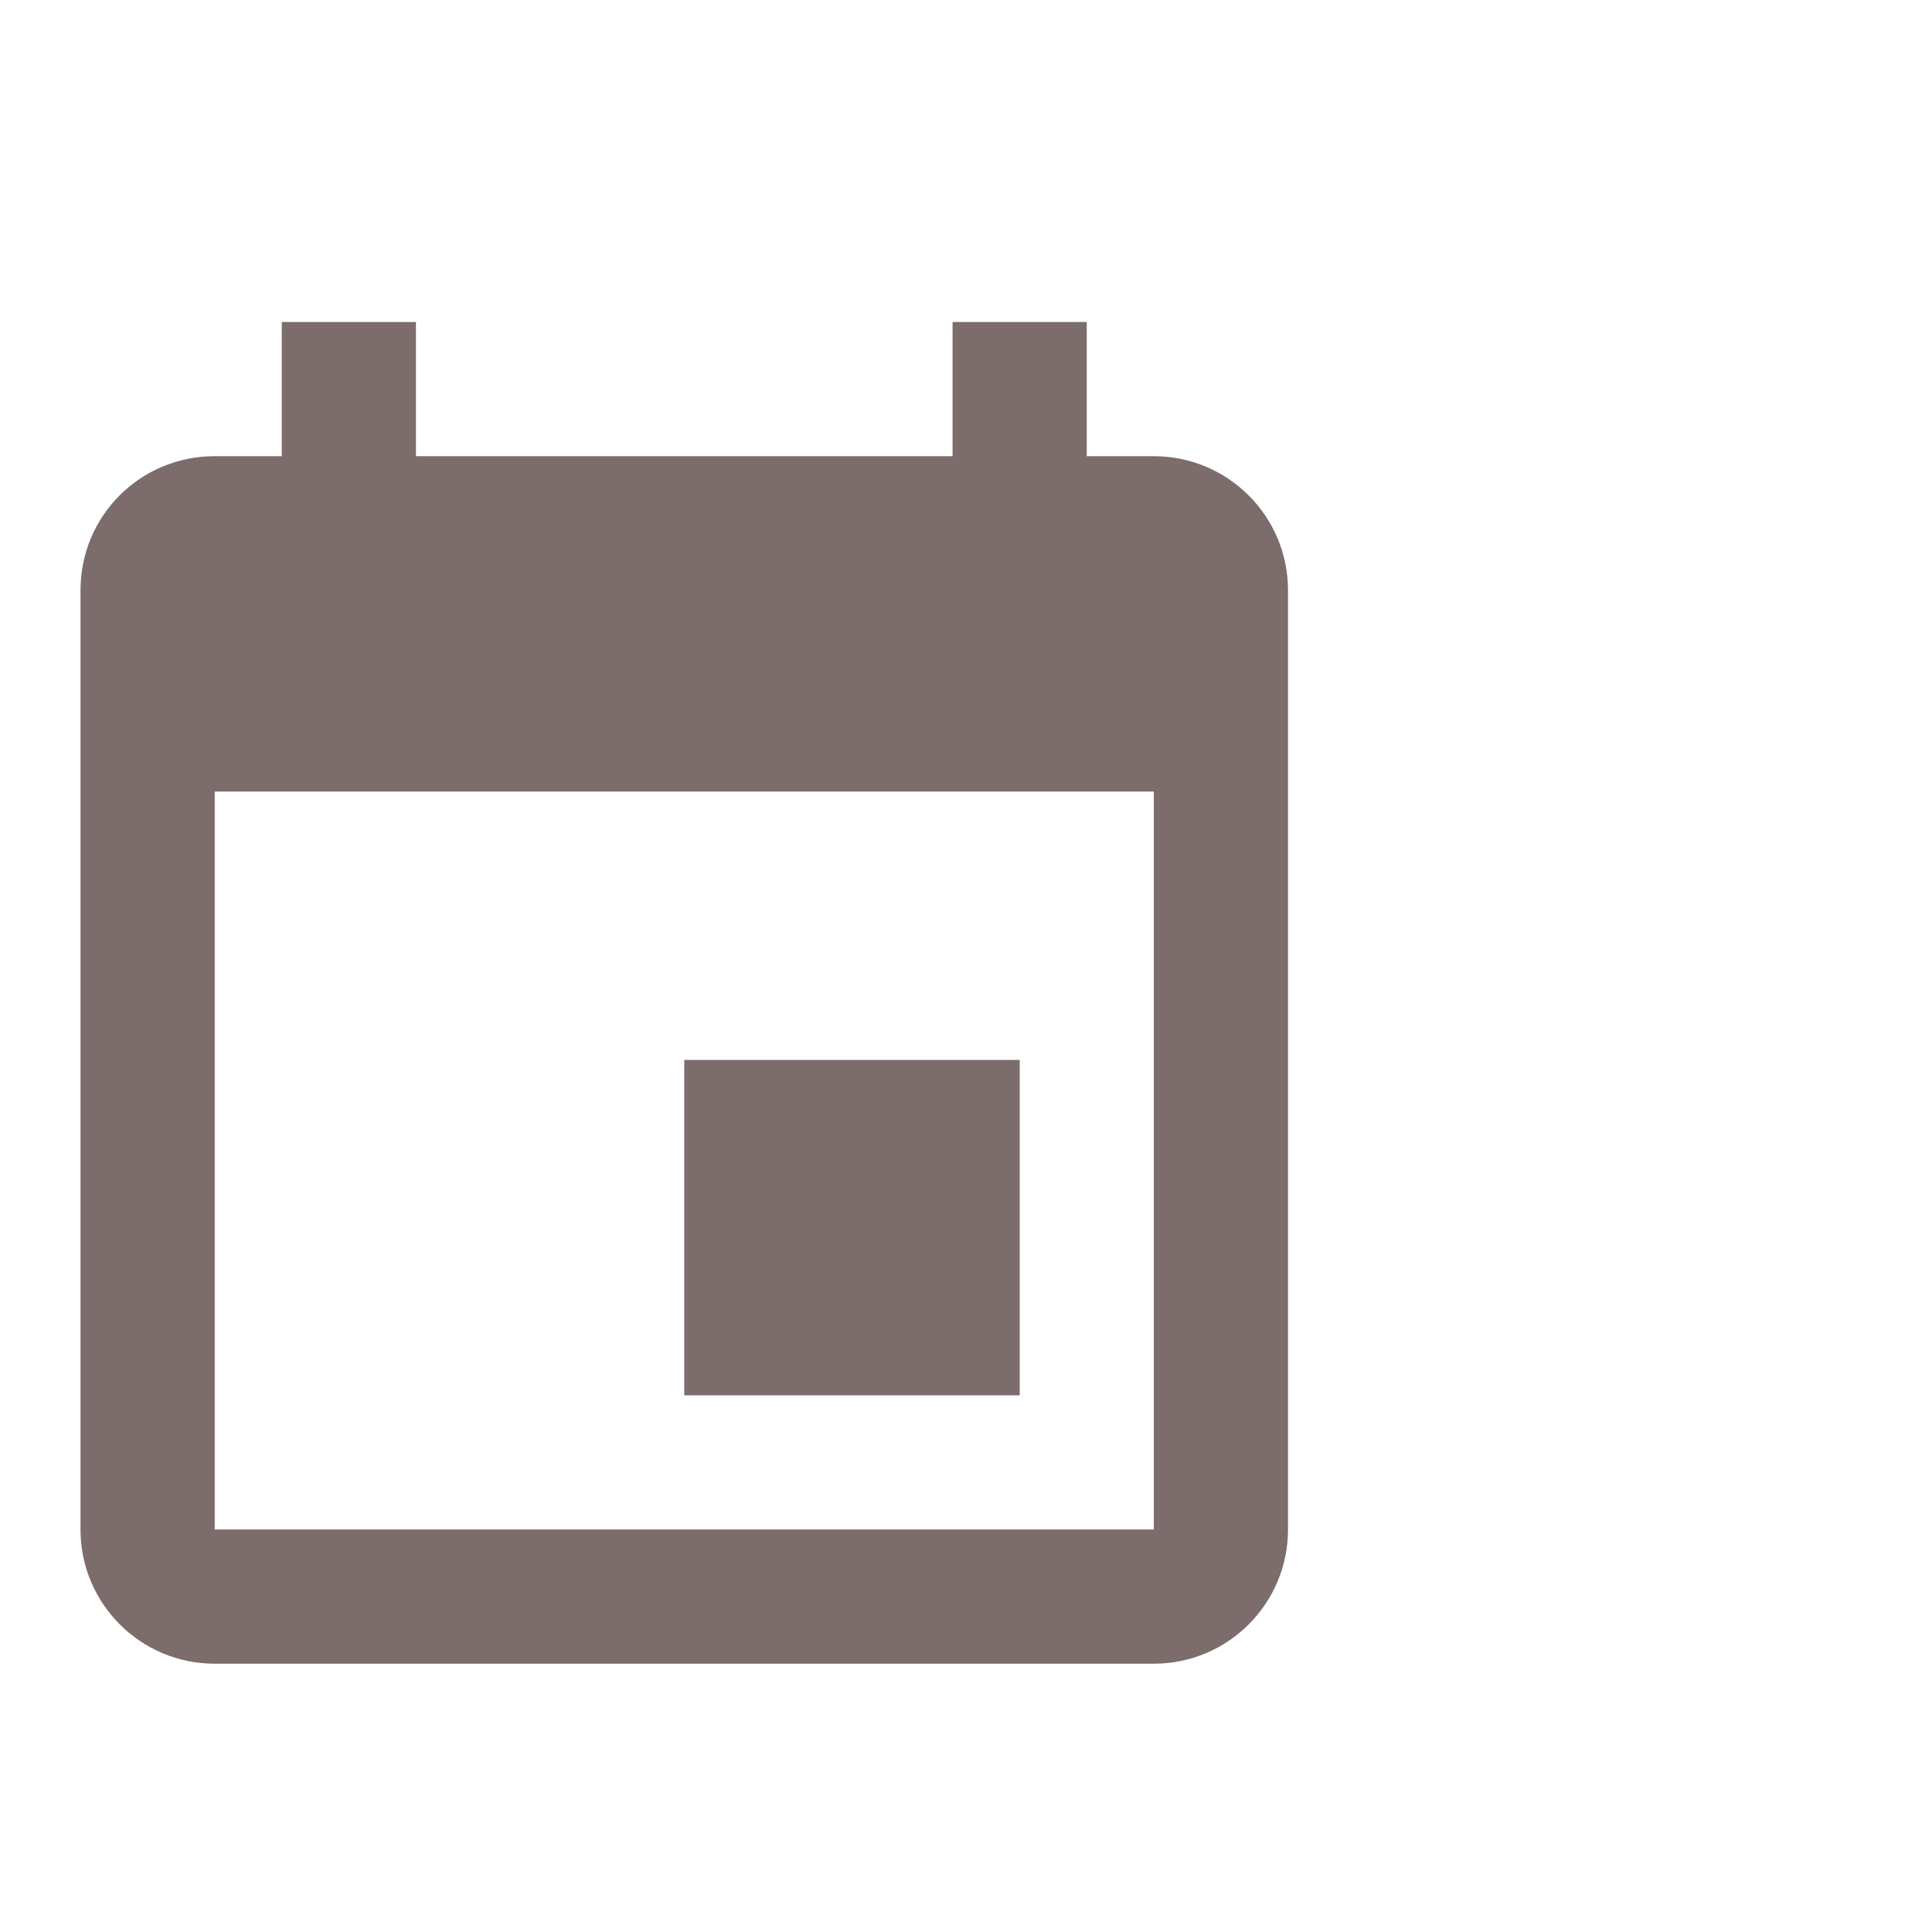 <svg width="24" height="24" viewBox="0 0 24 24" fill="none" xmlns="http://www.w3.org/2000/svg">
<path d="M14.333 19H2.667V9.833H14.333V19ZM11.833 4V5.667H5.167V4H3.5V5.667H2.667C1.742 5.667 1 6.408 1 7.333V19C1 19.921 1.746 20.667 2.667 20.667H14.333C15.254 20.667 16 19.921 16 19V7.333C16 6.408 15.25 5.667 14.333 5.667H13.5V4H11.833ZM12.667 13.167H8.5V17.333H12.667V13.167Z" fill="#7C6C6C"/>
</svg>
